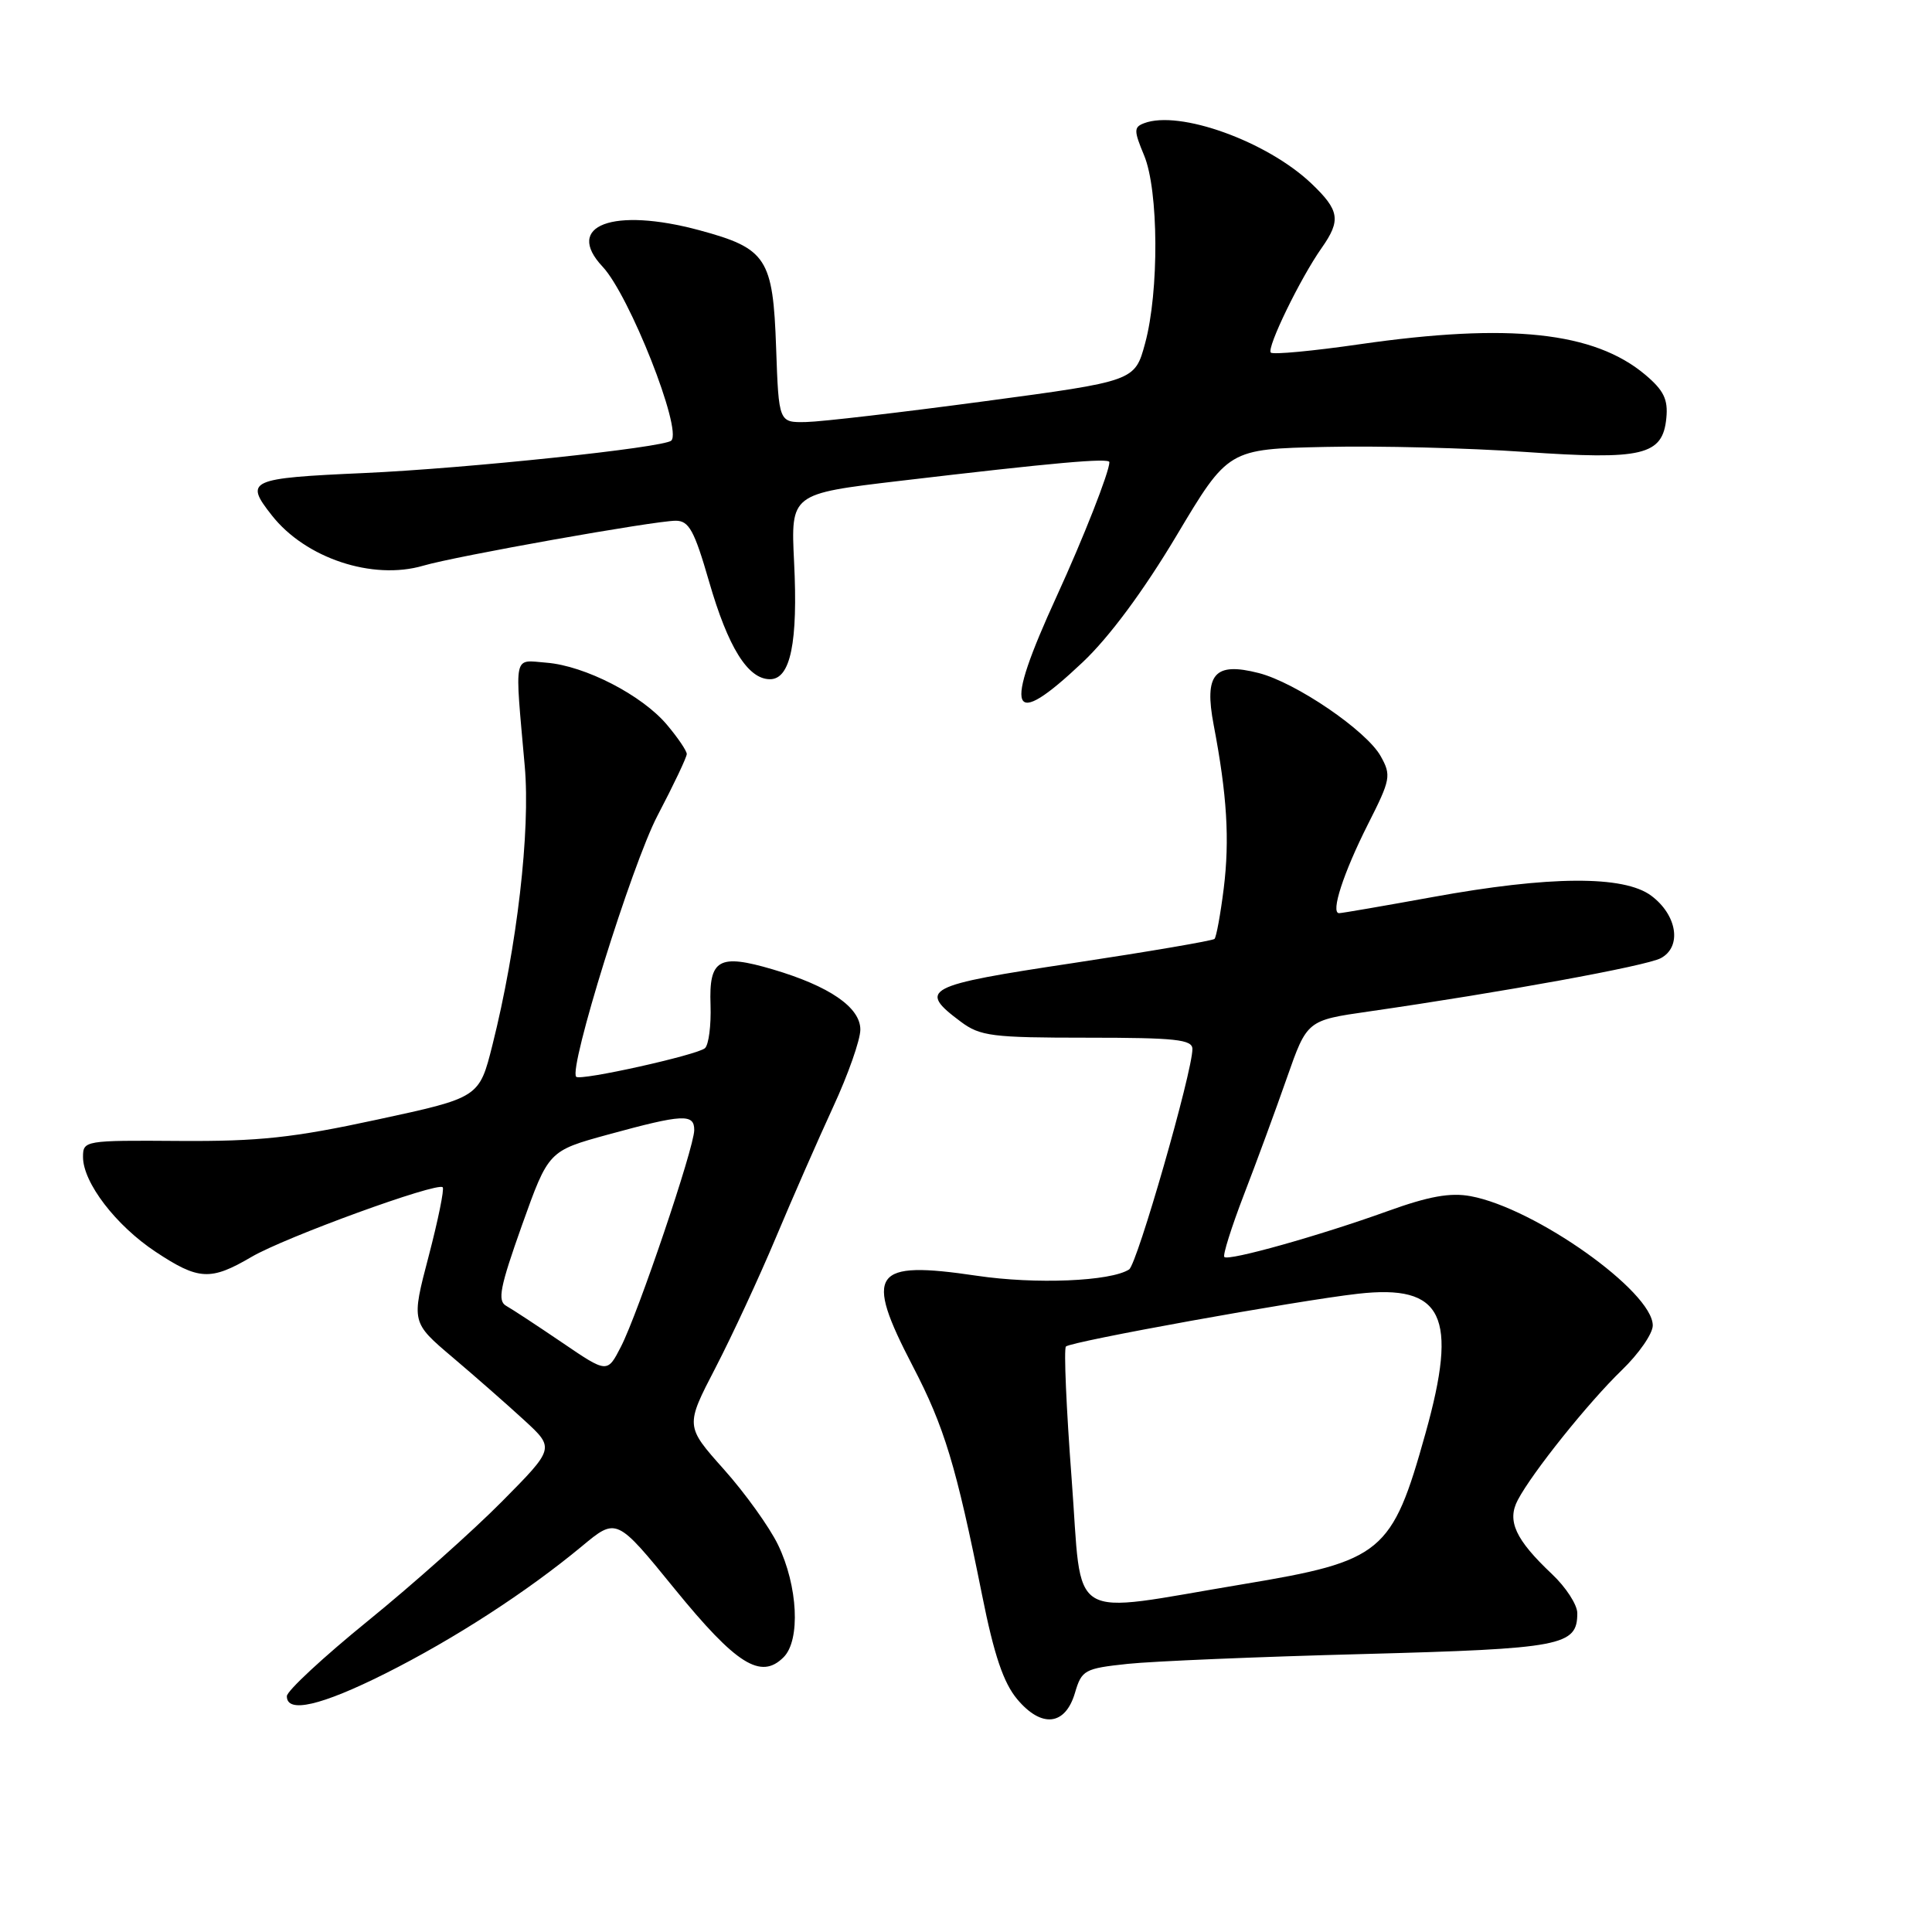 <?xml version="1.0" encoding="UTF-8" standalone="no"?>
<!DOCTYPE svg PUBLIC "-//W3C//DTD SVG 1.1//EN" "http://www.w3.org/Graphics/SVG/1.1/DTD/svg11.dtd" >
<svg xmlns="http://www.w3.org/2000/svg" xmlns:xlink="http://www.w3.org/1999/xlink" version="1.1" viewBox="0 0 256 256">
 <g >
 <path fill="currentColor"
d=" M 142.44 224.31 C 143.33 221.29 143.70 221.08 149.44 220.47 C 152.77 220.12 166.79 219.53 180.60 219.17 C 207.02 218.46 209.00 218.09 209.00 213.75 C 209.00 212.64 207.49 210.31 205.64 208.57 C 200.80 204.00 199.65 201.52 201.12 198.75 C 203.05 195.09 210.50 185.80 214.90 181.55 C 217.16 179.37 219.00 176.71 219.00 175.63 C 219.00 171.14 203.42 160.08 194.87 158.50 C 192.18 158.00 189.33 158.51 183.90 160.47 C 174.90 163.72 162.79 167.12 162.23 166.56 C 162.00 166.33 163.17 162.62 164.82 158.32 C 166.48 154.02 169.04 147.06 170.51 142.85 C 173.19 135.20 173.19 135.20 181.35 134.03 C 199.15 131.46 218.13 128.00 220.07 126.96 C 222.89 125.45 222.24 121.25 218.79 118.68 C 215.15 115.98 205.31 116.04 189.80 118.87 C 183.36 120.04 177.80 121.00 177.44 121.00 C 176.27 121.00 178.01 115.66 181.27 109.20 C 184.27 103.28 184.37 102.74 182.95 100.20 C 181.07 96.82 171.71 90.44 166.78 89.18 C 160.92 87.68 159.53 89.29 160.82 96.07 C 162.59 105.35 162.95 111.26 162.15 117.73 C 161.72 121.16 161.17 124.16 160.93 124.41 C 160.68 124.65 152.25 126.09 142.20 127.61 C 122.51 130.57 121.54 131.08 127.32 135.39 C 129.88 137.30 131.47 137.50 144.07 137.50 C 155.78 137.50 158.00 137.74 158.00 139.00 C 158.01 142.00 150.68 167.52 149.61 168.21 C 147.16 169.79 137.21 170.20 129.41 169.04 C 115.58 166.99 114.47 168.56 120.93 180.99 C 125.14 189.07 126.69 194.21 130.13 211.35 C 131.72 219.32 132.97 222.99 134.79 225.16 C 138.02 229.01 141.16 228.66 142.44 224.31 Z  M 51.06 221.75 C 60.20 217.16 69.79 210.95 77.10 204.89 C 81.69 201.07 81.69 201.07 89.39 210.53 C 97.57 220.57 100.82 222.61 103.83 219.59 C 106.09 217.34 105.73 210.14 103.09 204.69 C 101.96 202.35 98.73 197.85 95.92 194.70 C 90.80 188.96 90.80 188.96 94.81 181.23 C 97.01 176.98 100.61 169.22 102.80 164.00 C 104.99 158.78 108.41 150.99 110.39 146.69 C 112.38 142.40 114.00 137.78 114.00 136.43 C 114.00 133.48 109.91 130.67 102.40 128.45 C 95.24 126.34 93.93 127.09 94.15 133.15 C 94.24 135.86 93.91 138.44 93.41 138.89 C 92.37 139.80 76.91 143.24 76.35 142.68 C 75.30 141.63 83.72 114.58 87.12 108.08 C 89.26 104.00 91.00 100.33 91.00 99.91 C 91.00 99.49 89.82 97.75 88.37 96.03 C 85.07 92.11 77.52 88.22 72.41 87.81 C 67.95 87.46 68.19 86.34 69.53 101.50 C 70.30 110.08 68.51 125.49 65.25 138.47 C 63.50 145.44 63.50 145.44 50.00 148.35 C 38.82 150.77 34.31 151.25 23.75 151.18 C 11.21 151.09 11.00 151.13 11.00 153.31 C 11.00 156.70 15.36 162.39 20.62 165.87 C 26.31 169.64 27.90 169.73 33.32 166.55 C 37.77 163.94 57.93 156.60 58.66 157.32 C 58.89 157.56 58.05 161.68 56.79 166.49 C 54.50 175.22 54.50 175.22 59.98 179.86 C 62.99 182.41 67.26 186.16 69.48 188.20 C 73.50 191.90 73.50 191.90 66.50 198.97 C 62.65 202.86 54.67 209.97 48.76 214.77 C 42.85 219.57 38.01 224.06 38.01 224.75 C 37.99 227.07 42.54 226.02 51.06 221.75 Z  M 143.46 87.75 C 146.99 84.42 151.52 78.30 155.88 71.00 C 162.74 59.50 162.74 59.50 175.62 59.22 C 182.70 59.06 194.57 59.36 202.00 59.88 C 217.70 60.97 220.32 60.35 220.80 55.38 C 221.04 52.92 220.45 51.72 218.01 49.66 C 211.23 43.96 200.02 42.76 180.20 45.61 C 173.99 46.51 168.67 47.01 168.39 46.72 C 167.80 46.13 172.30 36.86 175.13 32.85 C 177.71 29.18 177.50 27.87 173.75 24.30 C 167.87 18.72 156.26 14.54 151.59 16.33 C 150.23 16.85 150.23 17.30 151.60 20.59 C 153.53 25.21 153.60 38.64 151.73 45.50 C 150.37 50.50 150.37 50.50 130.44 53.17 C 119.47 54.64 108.85 55.88 106.84 55.92 C 103.19 56.00 103.19 56.00 102.84 46.10 C 102.43 34.21 101.59 32.92 92.68 30.51 C 81.22 27.42 74.71 29.87 79.85 35.34 C 83.40 39.12 90.43 56.92 88.95 58.38 C 88.00 59.31 61.85 62.07 48.25 62.68 C 32.96 63.36 32.35 63.64 36.02 68.29 C 40.48 73.97 49.37 76.92 56.07 74.96 C 60.38 73.69 86.73 69.00 89.54 69.00 C 91.29 69.00 92.00 70.29 93.95 77.04 C 96.48 85.80 99.10 90.00 102.03 90.00 C 104.75 90.00 105.75 85.12 105.22 74.46 C 104.78 65.43 104.78 65.43 119.14 63.73 C 139.71 61.30 147.00 60.65 147.00 61.24 C 147.00 62.52 143.57 71.26 140.02 79.00 C 132.89 94.57 133.79 96.89 143.46 87.75 Z  M 142.00 195.99 C 141.29 186.63 140.95 178.72 141.24 178.42 C 141.92 177.75 171.80 172.35 179.93 171.43 C 191.23 170.15 193.25 174.33 188.88 189.94 C 184.45 205.80 183.19 206.84 164.74 209.91 C 140.98 213.86 143.47 215.38 142.00 195.99 Z  M 74.49 177.90 C 71.19 175.66 67.86 173.47 67.07 173.03 C 65.89 172.36 66.25 170.55 69.16 162.36 C 72.68 152.50 72.68 152.50 80.59 150.33 C 90.50 147.62 92.00 147.54 91.99 149.75 C 91.97 152.10 84.56 174.01 82.28 178.44 C 80.47 181.97 80.47 181.97 74.49 177.90 Z "/>
</g>
</svg>